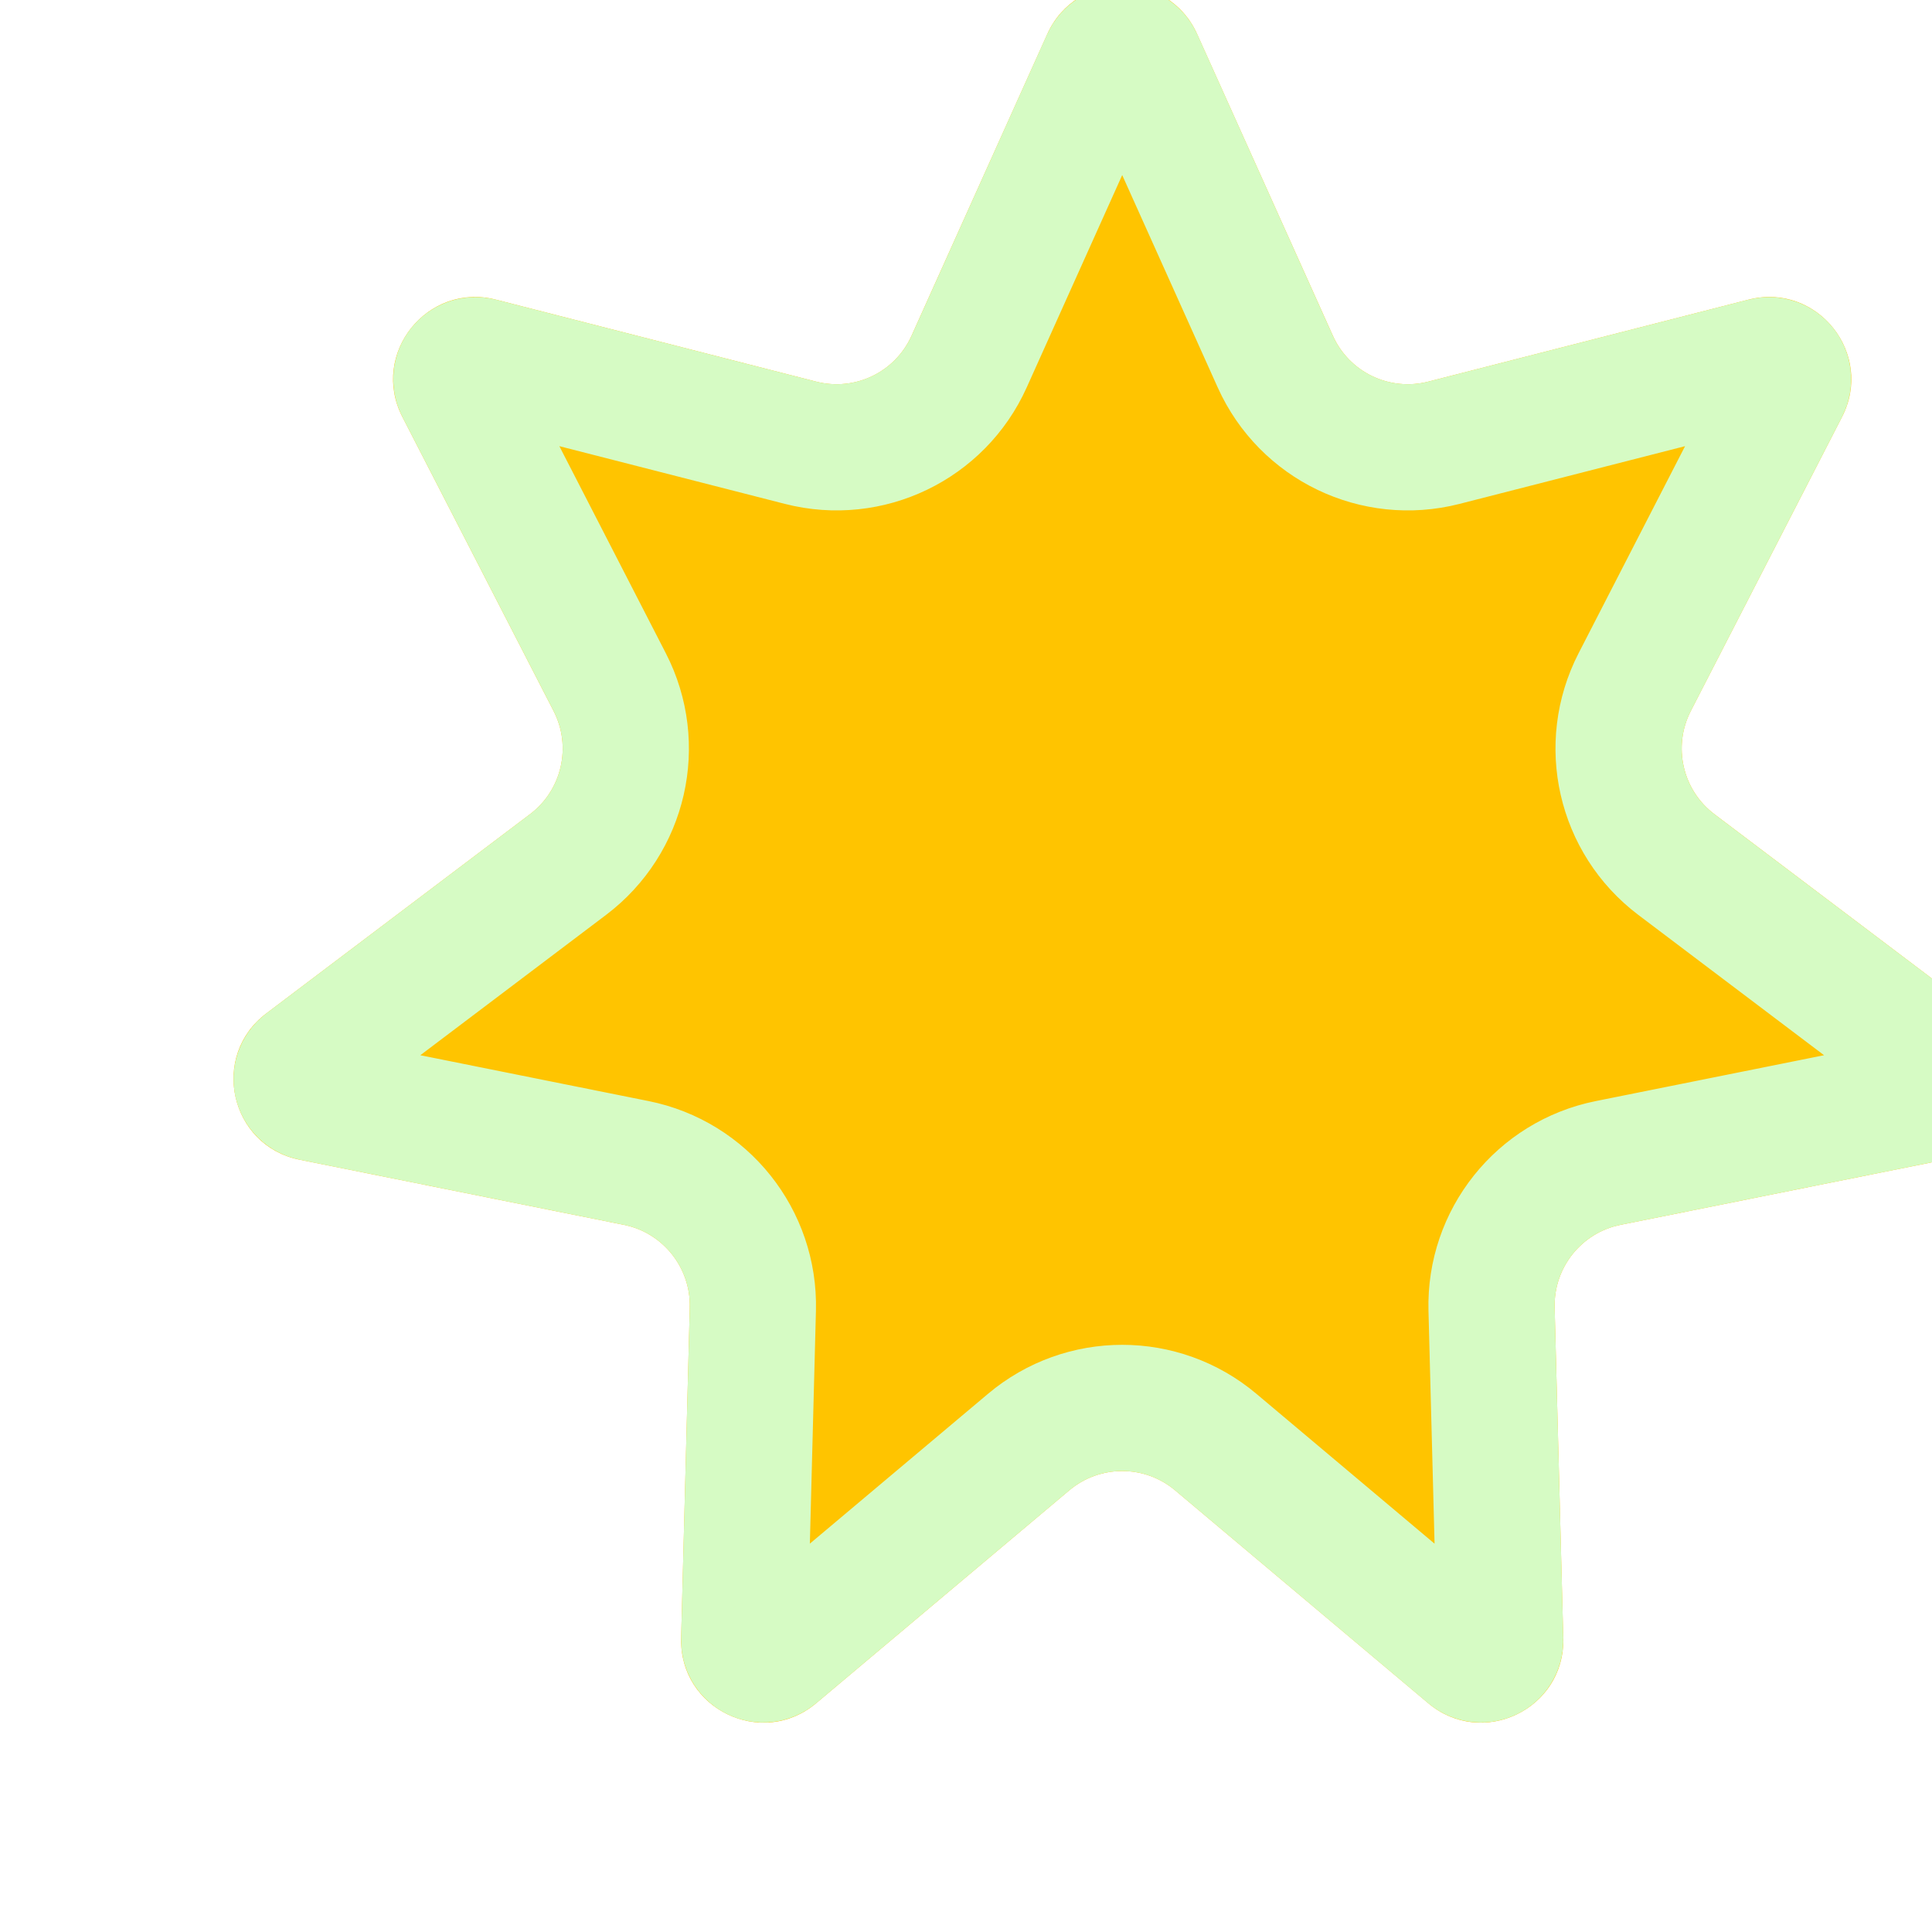 <svg width="34" height="34" viewBox="0 0 34 34" fill="none" xmlns="http://www.w3.org/2000/svg">
<g filter="url(#filter0_di_749_3760)">
<path d="M15.765 1.934C16.276 0.796 17.892 0.796 18.403 1.934L20.791 7.241C21.079 7.883 21.787 8.224 22.469 8.049L28.106 6.606C29.315 6.297 30.322 7.56 29.752 8.669L27.09 13.845C26.769 14.47 26.944 15.237 27.505 15.661L32.148 19.169C33.143 19.921 32.784 21.496 31.561 21.742L25.855 22.888C25.166 23.026 24.676 23.641 24.694 24.344L24.846 30.162C24.879 31.409 23.423 32.11 22.469 31.306L18.015 27.56C17.477 27.108 16.691 27.108 16.153 27.56L11.699 31.306C10.745 32.11 9.289 31.409 9.322 30.162L9.474 24.344C9.492 23.641 9.002 23.026 8.313 22.888L2.607 21.742C1.384 21.496 1.025 19.921 2.02 19.169L6.663 15.661C7.224 15.237 7.399 14.47 7.077 13.845L4.416 8.669C3.846 7.56 4.853 6.297 6.062 6.606L11.699 8.049C12.381 8.224 13.089 7.883 13.377 7.241L15.765 1.934Z" fill="#FFC400"/>
<path d="M16.777 2.389C16.896 2.125 17.272 2.125 17.391 2.389L19.778 7.697C20.288 8.83 21.539 9.433 22.744 9.125L28.382 7.682C28.663 7.61 28.897 7.904 28.764 8.162L26.103 13.337C25.534 14.443 25.843 15.797 26.835 16.547L31.479 20.055C31.71 20.23 31.627 20.596 31.342 20.653L25.637 21.799C24.418 22.044 23.552 23.13 23.584 24.373L23.736 30.191C23.744 30.48 23.405 30.643 23.183 30.457L18.73 26.711C17.779 25.91 16.389 25.91 15.438 26.711L10.984 30.457C10.762 30.643 10.424 30.48 10.432 30.191L10.584 24.373C10.616 23.13 9.75 22.044 8.531 21.799L2.826 20.653C2.541 20.596 2.458 20.23 2.689 20.055L7.332 16.547C8.324 15.797 8.634 14.443 8.065 13.337L5.404 8.162C5.271 7.904 5.505 7.61 5.786 7.682L11.424 9.125C12.629 9.433 13.88 8.83 14.39 7.697L16.777 2.389Z" stroke="#D6FBC4" stroke-width="2.221"/>
</g>
<defs>
<filter id="filter0_di_749_3760" x="0.557" y="0.192" width="33.054" height="33.012" filterUnits="userSpaceOnUse" color-interpolation-filters="sRGB">
<feFlood flood-opacity="0" result="BackgroundImageFix"/>
<feColorMatrix in="SourceAlpha" type="matrix" values="0 0 0 0 0 0 0 0 0 0 0 0 0 0 0 0 0 0 127 0" result="hardAlpha"/>
<feOffset dy="0.666"/>
<feGaussianBlur stdDeviation="0.444"/>
<feComposite in2="hardAlpha" operator="out"/>
<feColorMatrix type="matrix" values="0 0 0 0 0.125 0 0 0 0 0.125 0 0 0 0 0.125 0 0 0 0.3 0"/>
<feBlend mode="normal" in2="BackgroundImageFix" result="effect1_dropShadow_749_3760"/>
<feBlend mode="normal" in="SourceGraphic" in2="effect1_dropShadow_749_3760" result="shape"/>
<feColorMatrix in="SourceAlpha" type="matrix" values="0 0 0 0 0 0 0 0 0 0 0 0 0 0 0 0 0 0 127 0" result="hardAlpha"/>
<feOffset dx="2.665" dy="-1.999"/>
<feGaussianBlur stdDeviation="0.444"/>
<feComposite in2="hardAlpha" operator="arithmetic" k2="-1" k3="1"/>
<feColorMatrix type="matrix" values="0 0 0 0 0 0 0 0 0 0 0 0 0 0 0 0 0 0 0.25 0"/>
<feBlend mode="normal" in2="shape" result="effect2_innerShadow_749_3760"/>
</filter>
</defs>
</svg>
